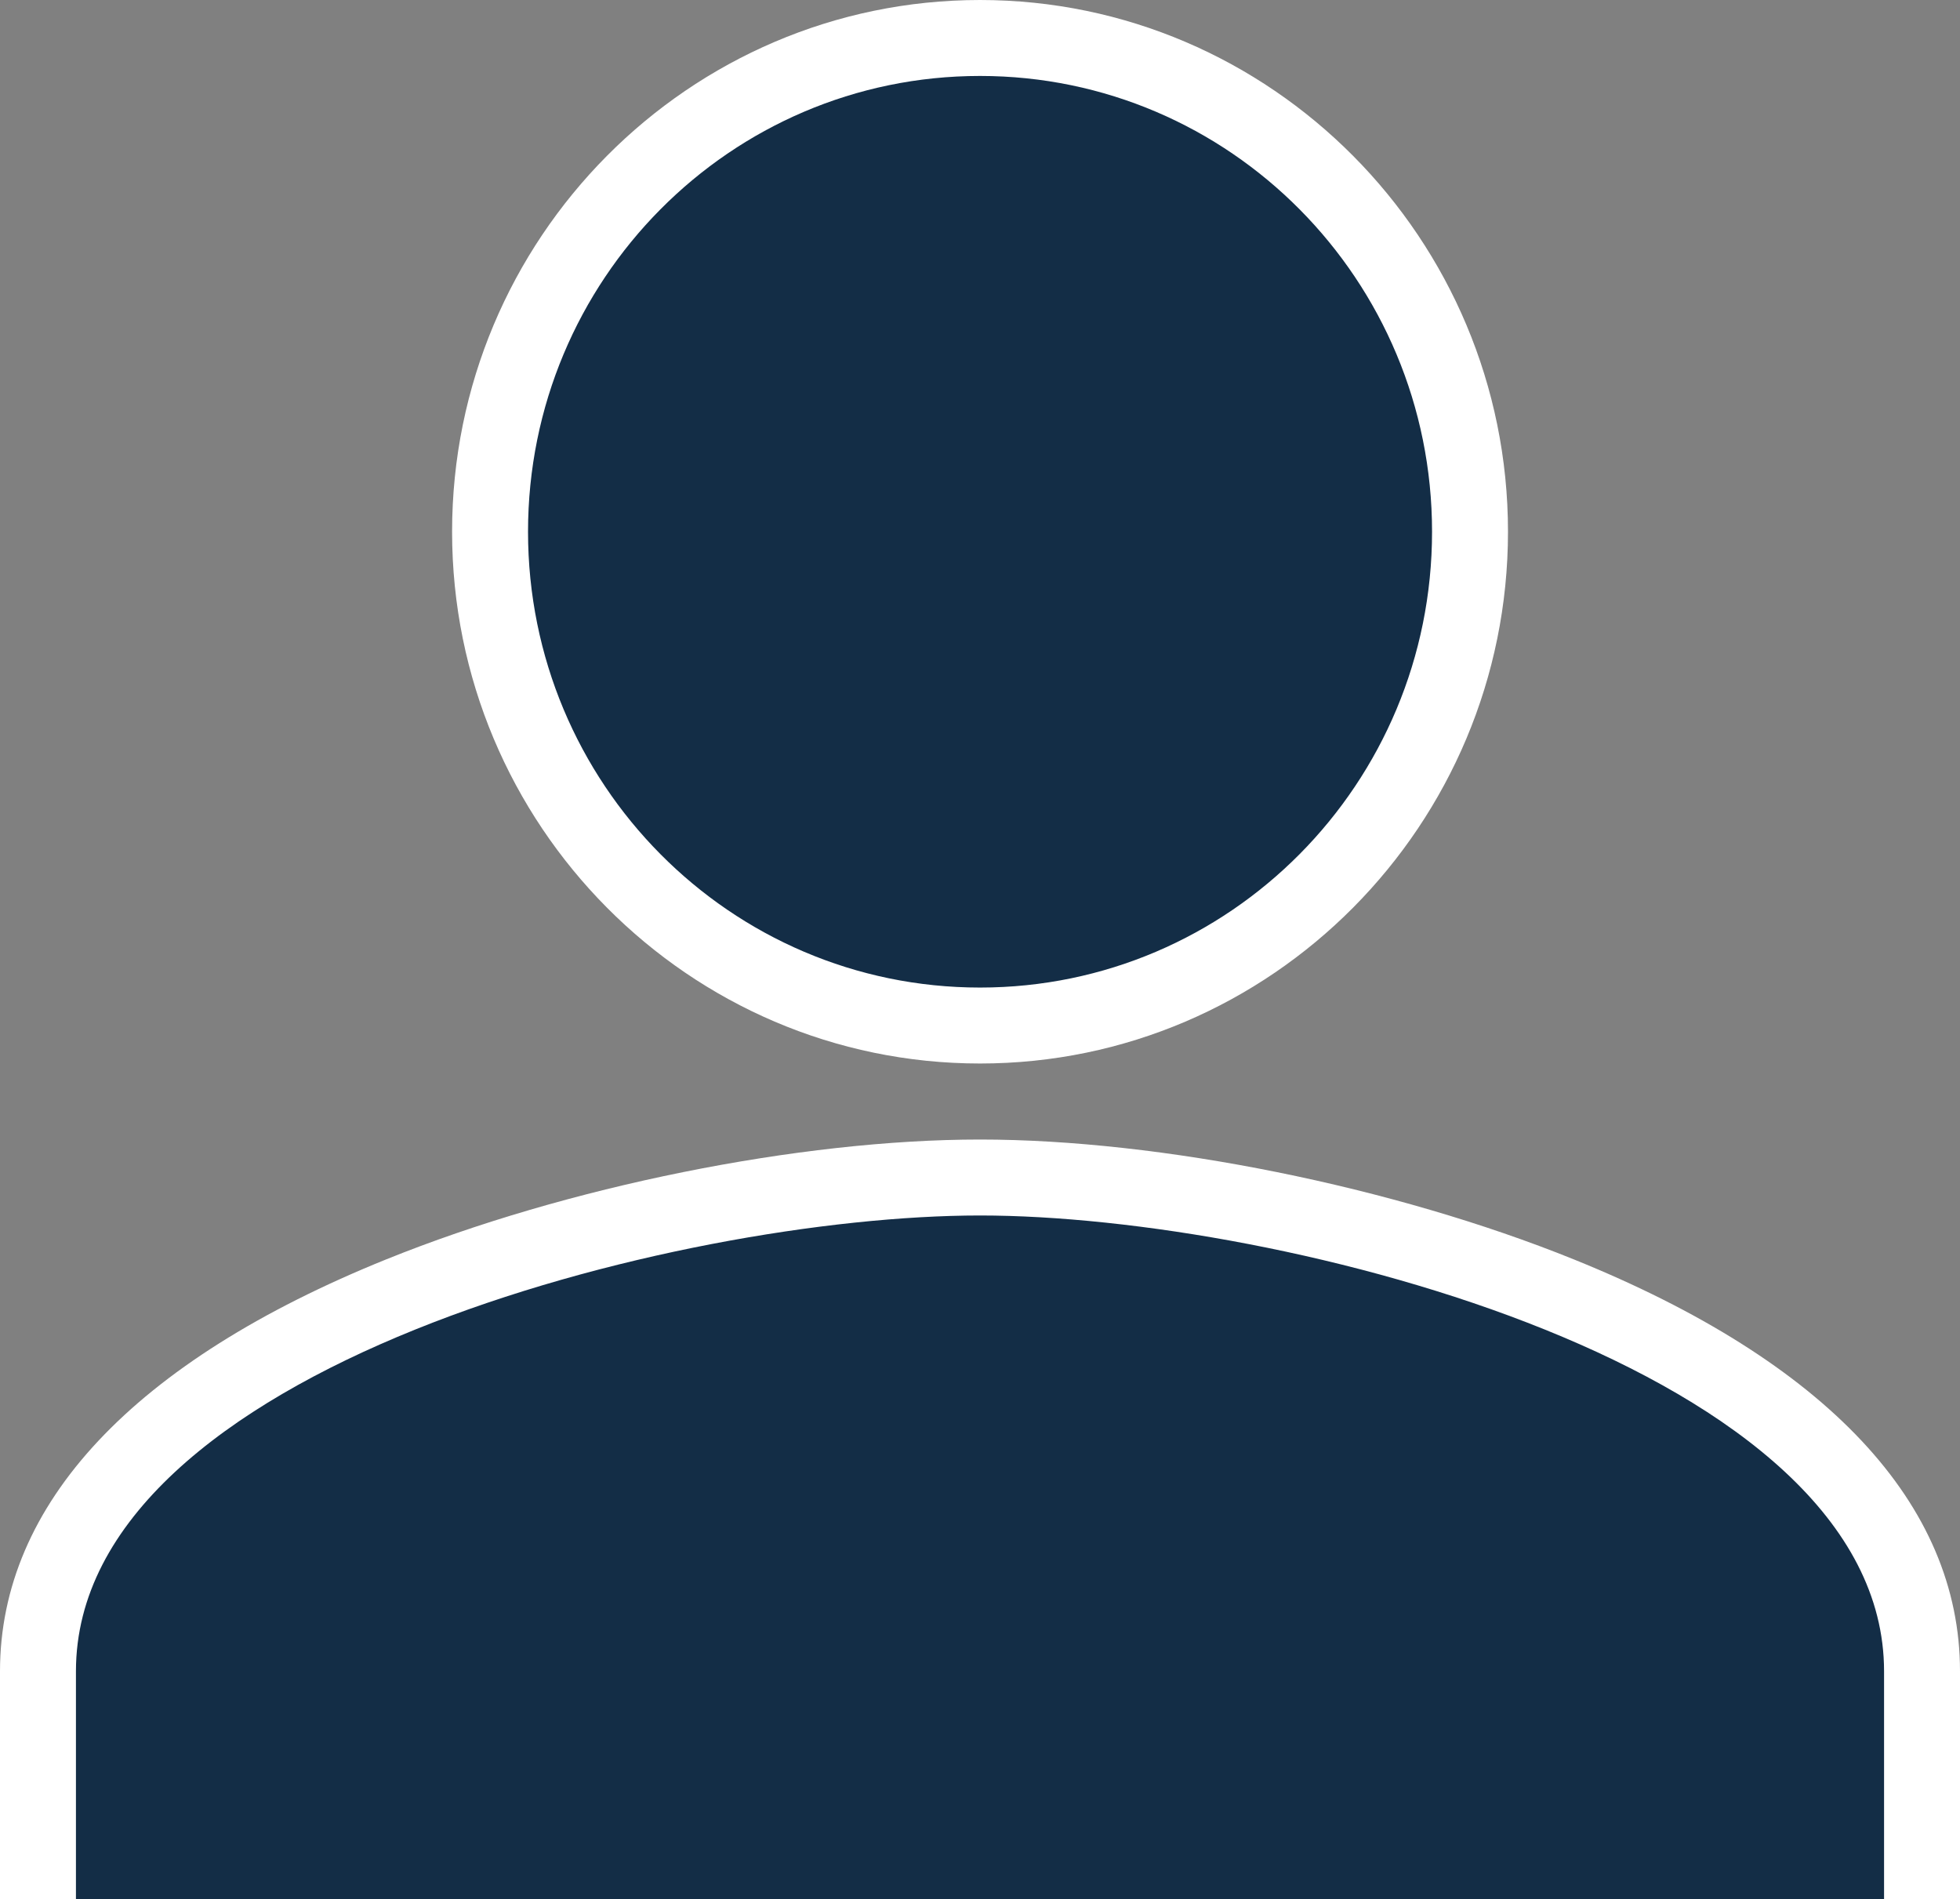 <?xml version="1.0" encoding="utf-8"?>
<svg viewBox="101.091 158.02 25.809 25.006" width="25.809" height="25.006" xmlns="http://www.w3.org/2000/svg">
  <rect x="101.091" y="158.02" width="25.809" height="25.006" fill="#808080" stroke="none"/>
  <defs>
    <clipPath id="clip-path">
      <rect id="Rectangle_9484" data-name="Rectangle 9484" width="30" height="30" transform="translate(0 -0.054)" fill="#fff"/>
    </clipPath>
  </defs>
  <g id="Mask_Group_1" data-name="Mask Group 1" transform="matrix(1, 0, 0, 1, 98.992, 153.08)" clip-path="url(#clip-path)">
    <g id="Path_2805" data-name="Path 2805" transform="translate(26.908 29.946) rotate(180)" fill="#132d46">
      <path d="M 11.904 24.506 C 8.347 24.506 5.452 21.589 5.452 18.005 C 5.452 14.42 8.347 11.503 11.904 11.503 C 15.462 11.503 18.356 14.42 18.356 18.005 C 18.356 21.589 15.462 24.506 11.904 24.506 Z M 11.904 9.502 C 10.144 9.502 7.09 9.099 4.275 7.962 C 1.151 6.7 -0.5 4.984 -0.5 3.001 L -0.5 7.769775152155489e-07 L -0.5 -0.5 L 5.403747763921274e-06 -0.5 L 23.809 -0.5 L 24.309 -0.5 L 24.309 7.769775152155489e-07 L 24.309 3.001 C 24.309 4.984 22.657 6.7 19.534 7.962 C 18.342 8.443 16.96 8.842 15.535 9.117 C 14.244 9.365 12.955 9.502 11.904 9.502 Z" stroke="none"/>
      <path d="M -3.814697265625e-06 0 L -3.814697265625e-06 3.001 C -3.814697265625e-06 6.992 7.931 9.002 11.904 9.002 C 15.877 9.002 23.809 6.992 23.809 3.001 L 23.809 0 L -3.814697265625e-06 0 M 11.904 12.003 C 8.616 12.003 5.952 14.689 5.952 18.005 C 5.952 21.32 8.616 24.006 11.904 24.006 C 15.193 24.006 17.856 21.32 17.856 18.005 C 17.856 14.689 15.193 12.003 11.904 12.003 M -1 -1 L 24.809 -1 L 24.809 3.001 C 24.809 5.205 23.049 7.081 19.721 8.425 C 17.349 9.383 14.281 10.002 11.904 10.002 C 9.527 10.002 6.459 9.383 4.088 8.425 C 0.759 7.081 -1 5.205 -1 3.001 L -1 -1 Z M 11.904 11.003 C 15.738 11.003 18.856 14.144 18.856 18.005 C 18.856 21.865 15.738 25.006 11.904 25.006 C 8.071 25.006 4.952 21.865 4.952 18.005 C 4.952 14.144 8.071 11.003 11.904 11.003 Z" stroke="none" fill="#fff"/>
    </g>
  </g>
</svg>